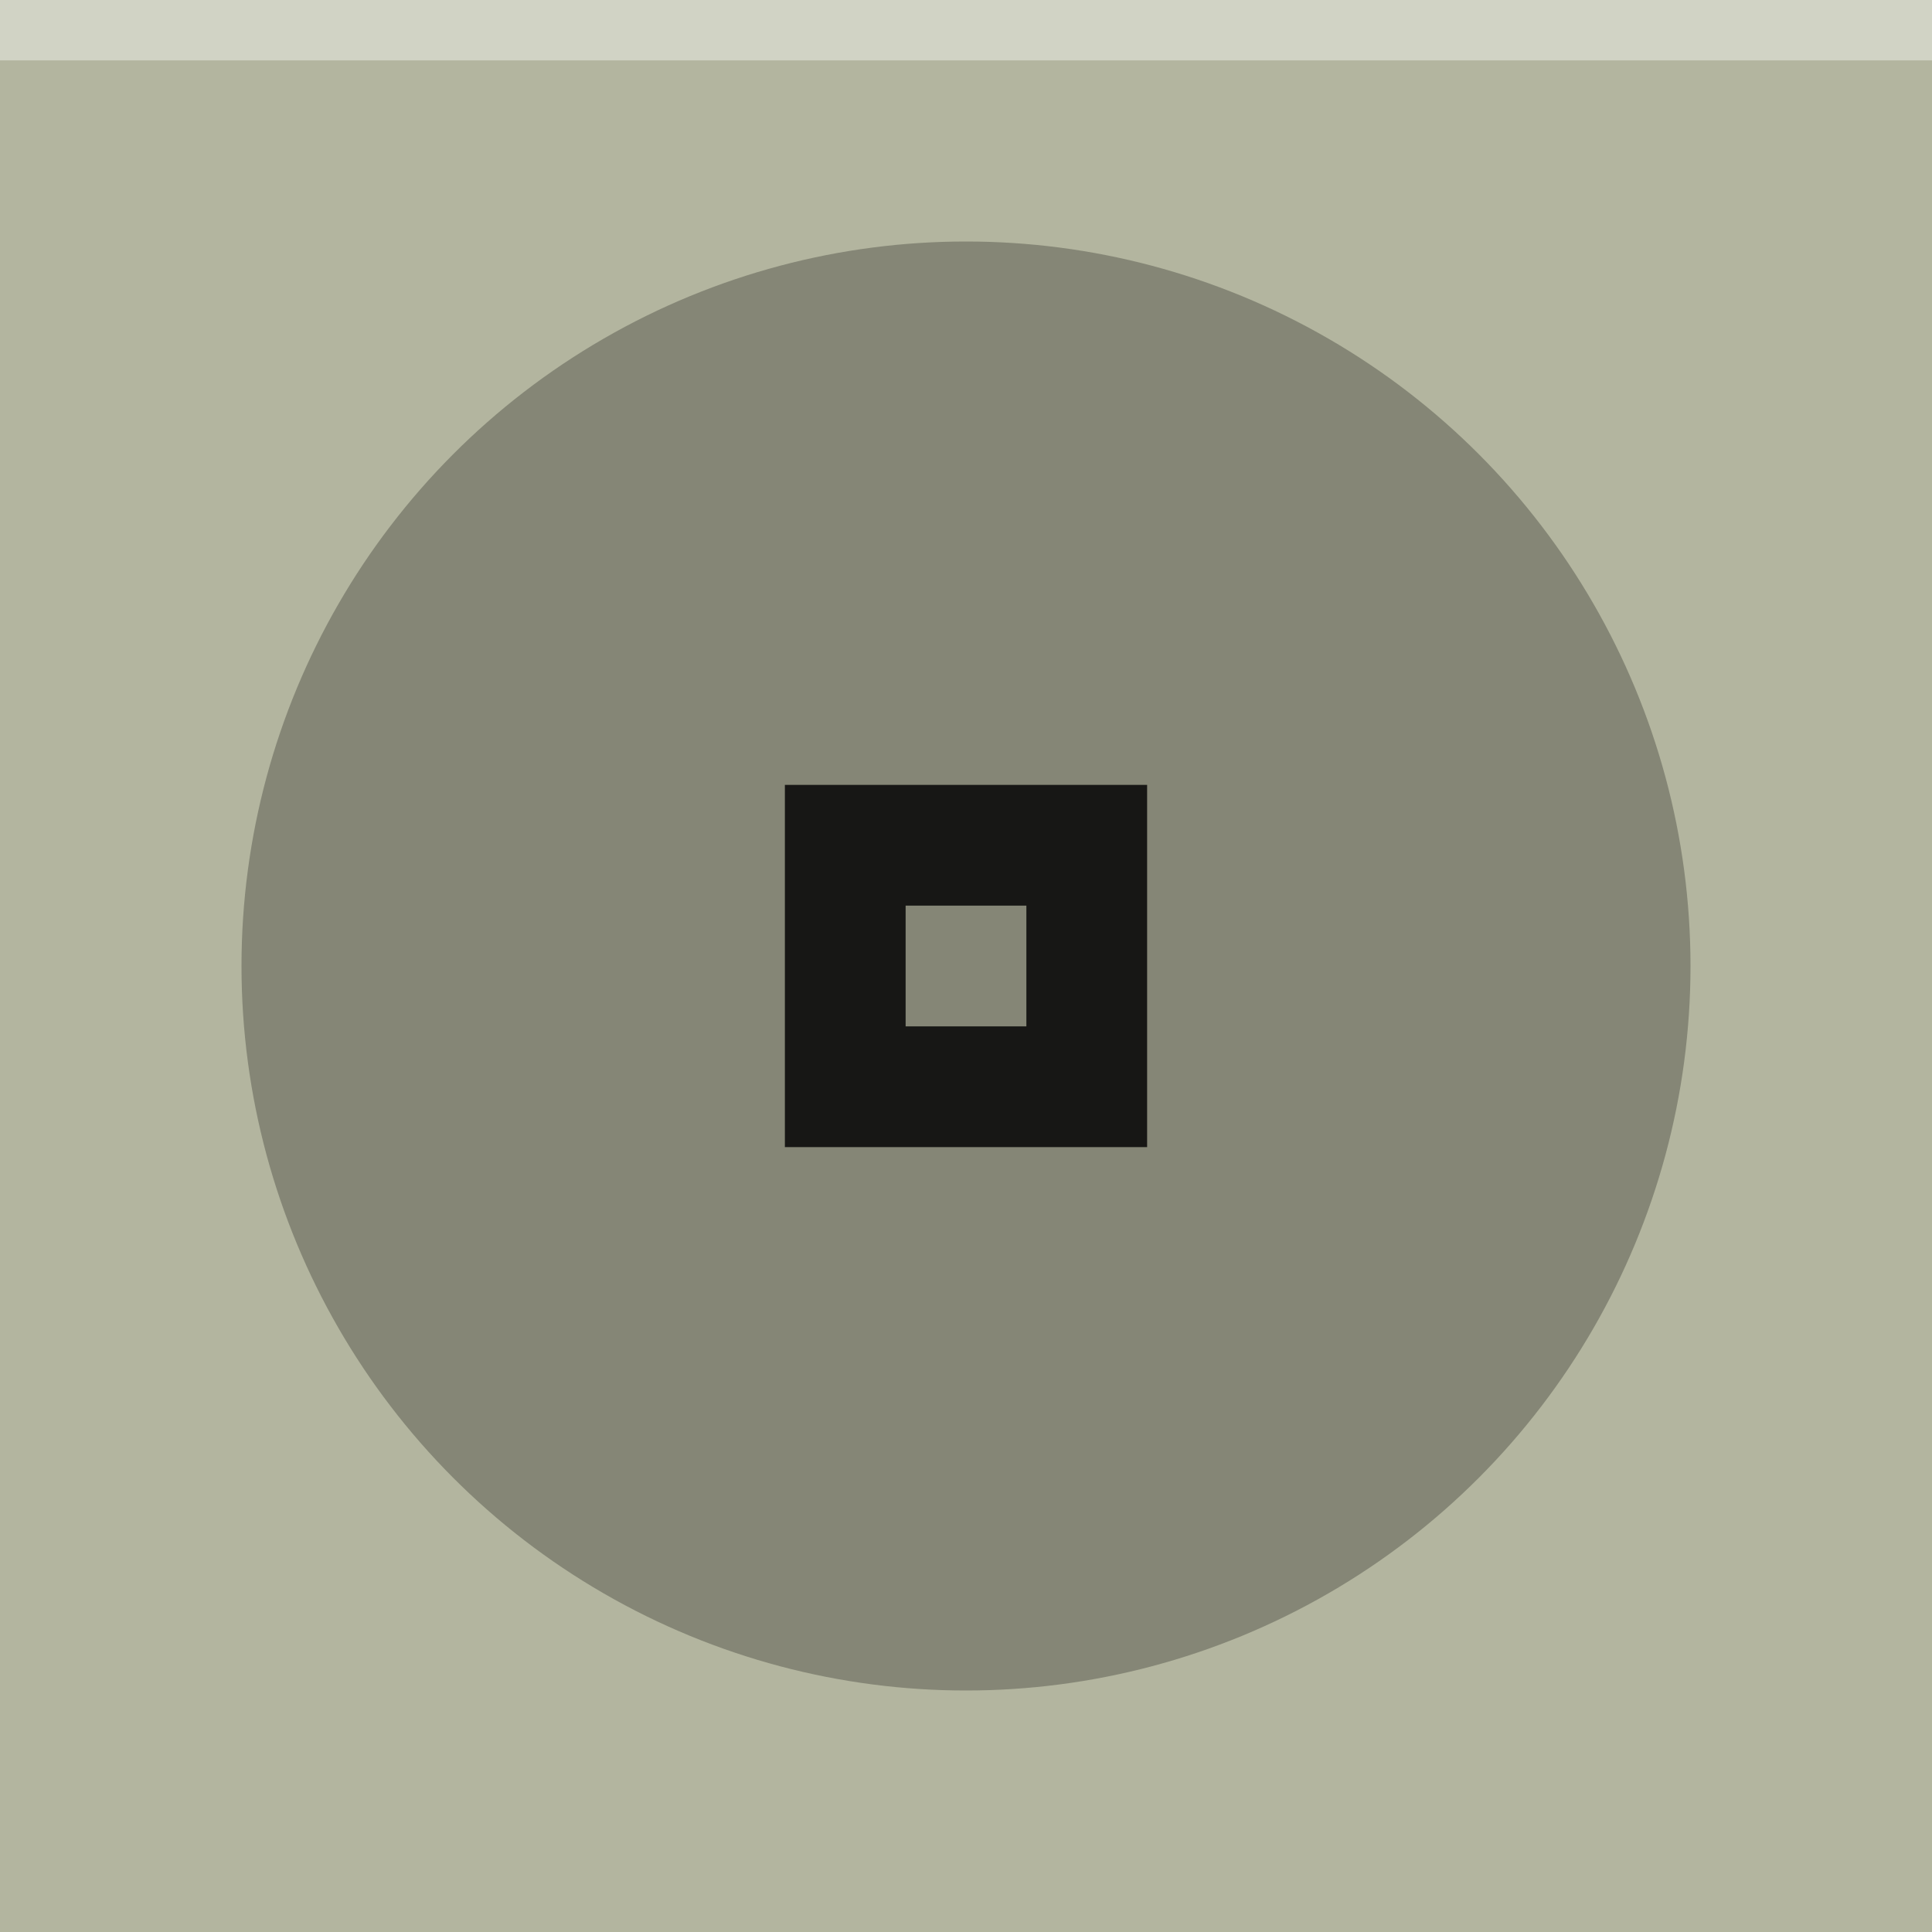 <svg xmlns="http://www.w3.org/2000/svg" width="32" height="32" viewBox="0 0 32 32">
  <rect width="32" height="32" fill="#b3b59f"/>
  <rect width="32" height="1" fill="#ffffff" fill-opacity="0.4"/>
  <g fill="#000000" opacity="0.87">
    <circle cx="16" cy="16" r="12" opacity="0.3"/>
    <path d="m13 13v6h6v-6zm2 2h2v2h-2z"/>
  </g>
</svg>
